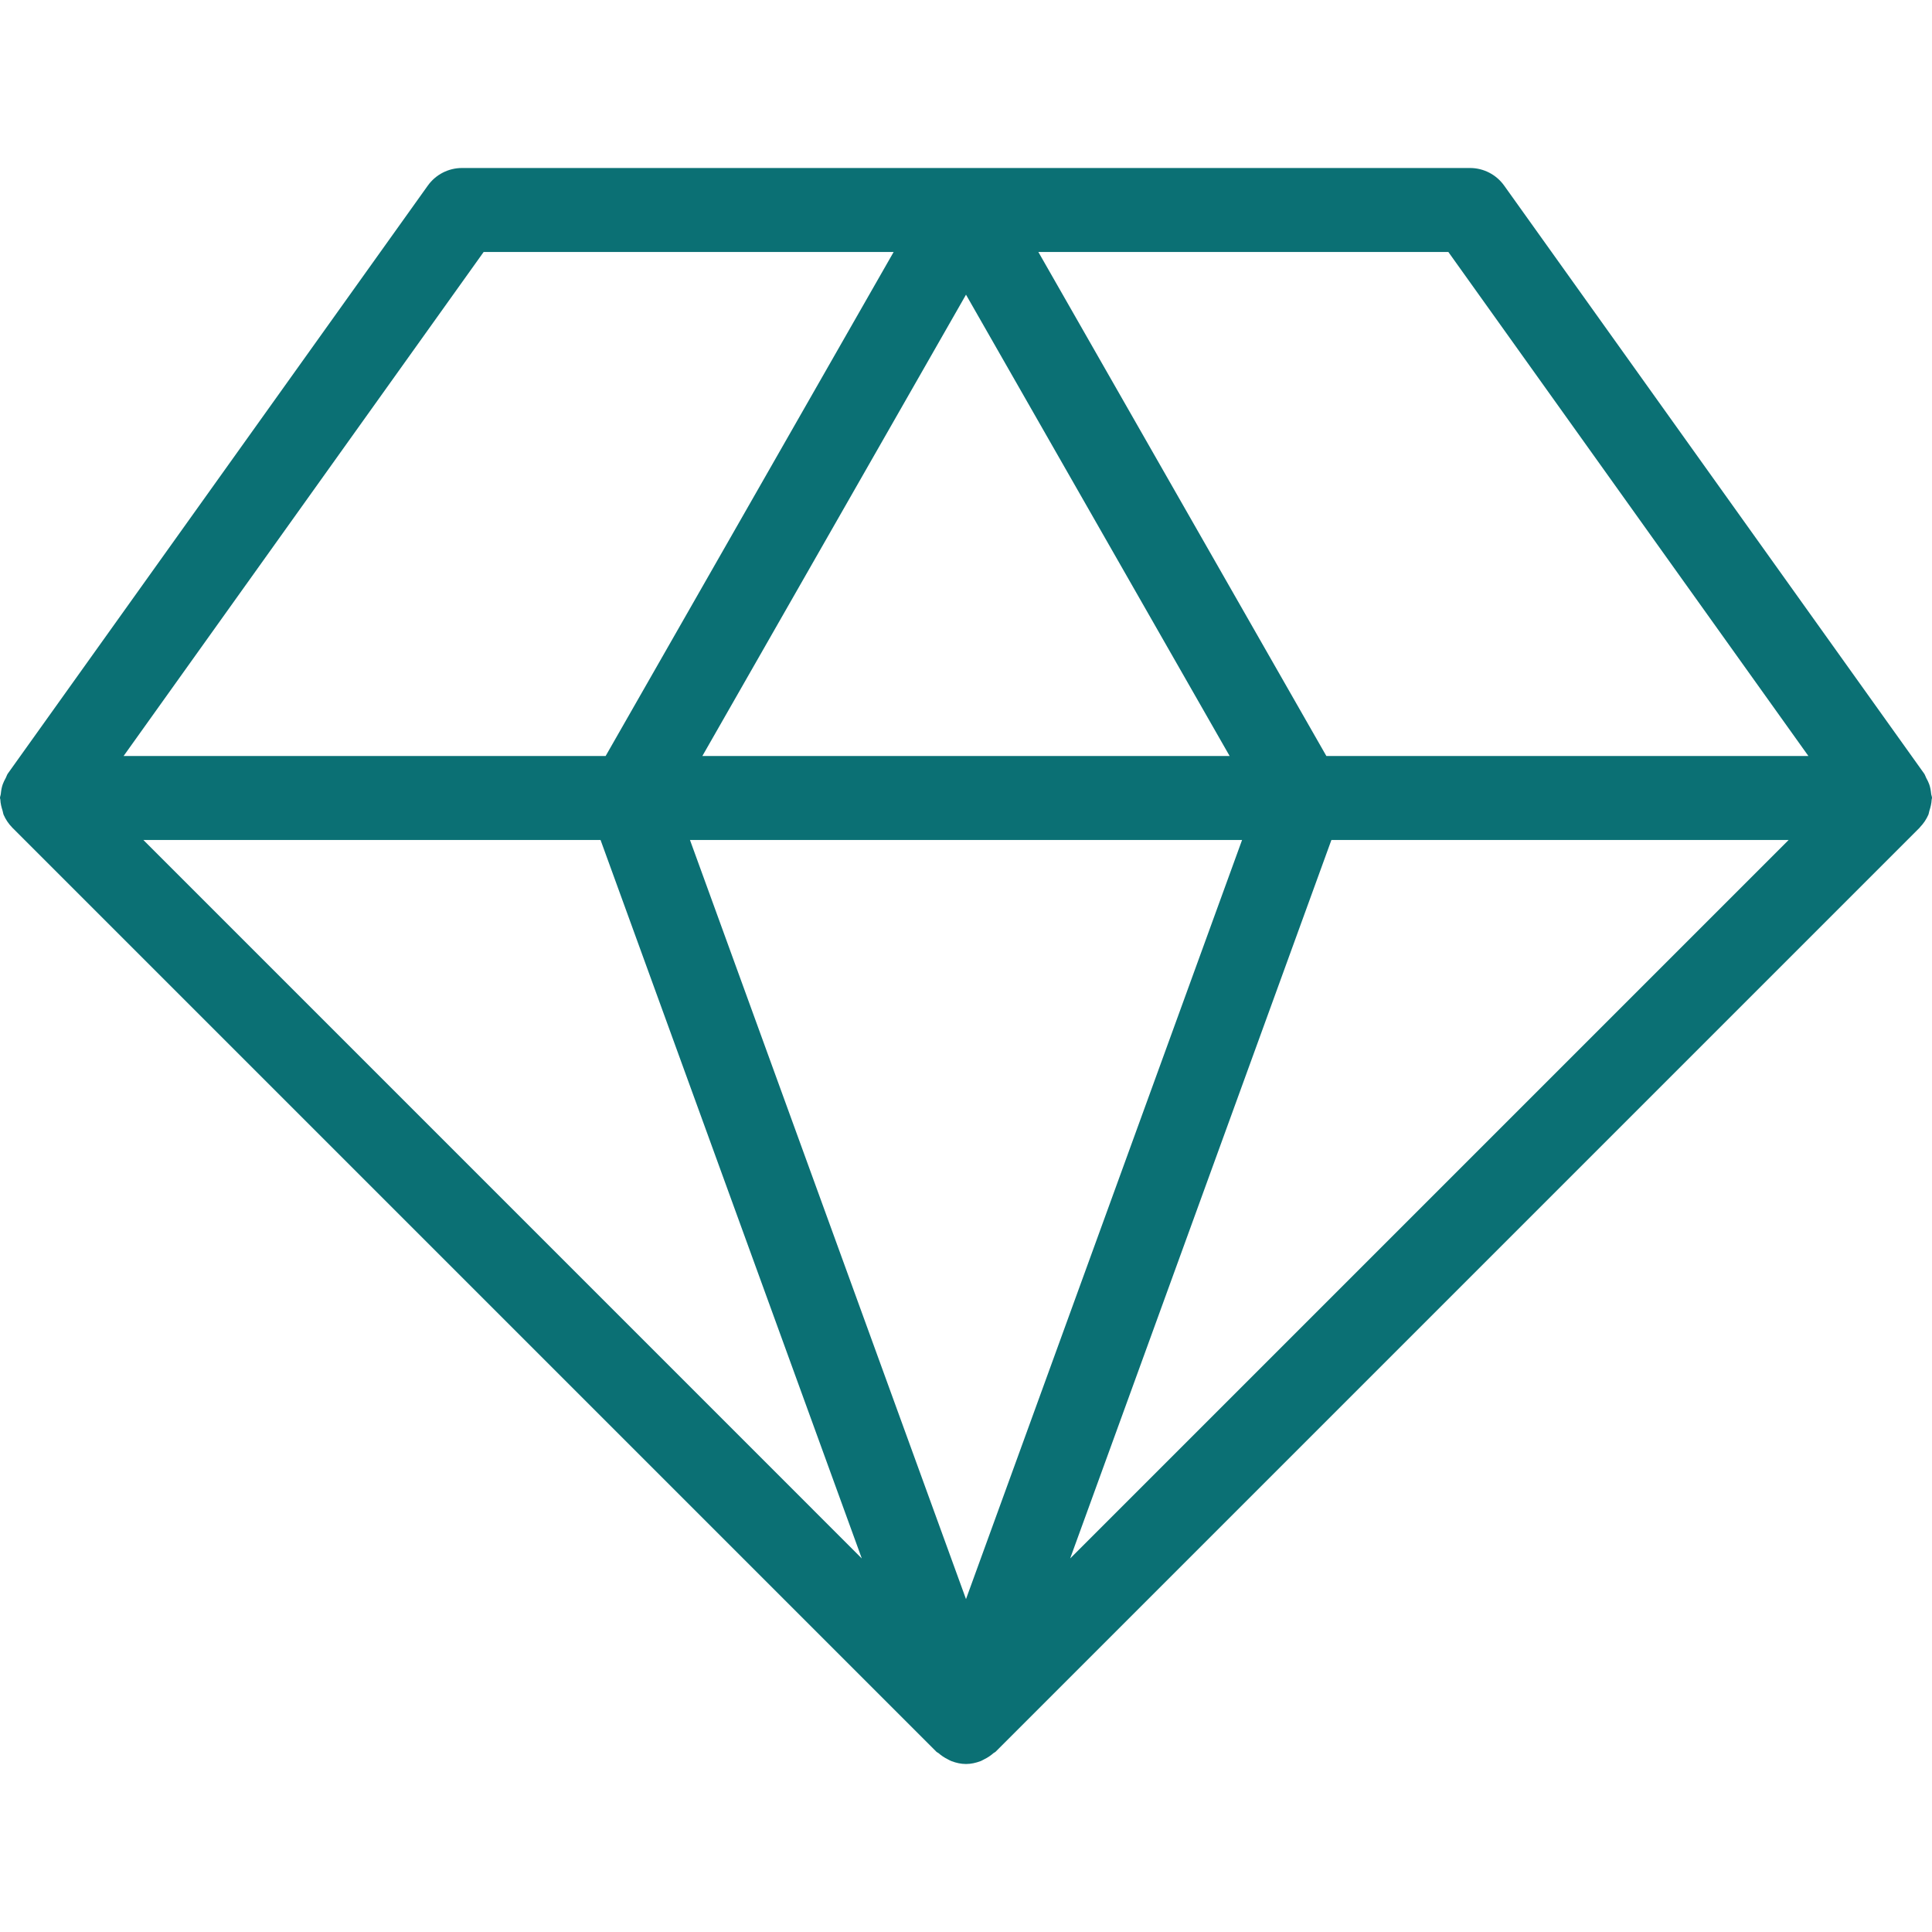 <?xml version="1.0" encoding="iso-8859-1"?>
<!-- Generator: Adobe Illustrator 19.0.0, SVG Export Plug-In . SVG Version: 6.00 Build 0)  -->
<svg xmlns="http://www.w3.org/2000/svg" xmlns:xlink="http://www.w3.org/1999/xlink" version="1.1" id="Capa_1" x="0px" y="0px" viewBox="0 0 368 368" style="enable-background:new 0 0 368 368;" xml:space="preserve" width="512px" height="512px">
<g>
	<g>
		<path d="M367.84,151.208c-0.064-0.624-0.16-1.224-0.368-1.816c-0.152-0.424-0.344-0.8-0.56-1.184    c-0.152-0.28-0.216-0.584-0.4-0.848l-80-112C285.008,33.248,282.584,32,280,32H88c-2.584,0-5.008,1.248-6.512,3.352l-80,112    c-0.192,0.272-0.256,0.584-0.416,0.872c-0.208,0.376-0.4,0.744-0.544,1.152c-0.216,0.608-0.312,1.216-0.376,1.84    C0.128,151.488,0,151.72,0,152c0,0.104,0.056,0.192,0.064,0.296c0.024,0.736,0.208,1.44,0.432,2.144    c0.08,0.256,0.096,0.528,0.2,0.768c0.384,0.872,0.92,1.696,1.624,2.408c0.008,0.016,0.016,0.032,0.032,0.04l176,176    c0.128,0.128,0.288,0.168,0.424,0.28c0.536,0.472,1.12,0.856,1.752,1.168c0.248,0.12,0.472,0.272,0.728,0.36    C182.12,335.784,183.04,336,184,336s1.88-0.216,2.744-0.536c0.256-0.096,0.48-0.24,0.728-0.36c0.64-0.312,1.224-0.696,1.752-1.168    c0.128-0.112,0.296-0.152,0.424-0.28L365.64,157.664c0.032-0.032,0.048-0.08,0.08-0.112c0.672-0.696,1.2-1.488,1.576-2.336    c0.112-0.248,0.12-0.528,0.208-0.784c0.224-0.696,0.4-1.4,0.432-2.128c0.008-0.112,0.064-0.2,0.064-0.304    C368,151.72,367.872,151.48,367.84,151.208z M92.12,48h78.096l-54.856,96H23.544L92.12,48z M184,56.128L234.216,144H133.784    L184,56.128z M27.312,160h87.08l49.76,136.848L27.312,160z M184,304.592L131.424,160h105.16L184,304.592z M203.84,296.848    L253.6,160h87.088L203.84,296.848z M252.64,144l-54.856-96h78.096l68.576,96H252.64z" fill="#0b7074"/>
	</g>
</g>
<g>
</g>
<g>
</g>
<g>
</g>
<g>
</g>
<g>
</g>
<g>
</g>
<g>
</g>
<g>
</g>
<g>
</g>
<g>
</g>
<g>
</g>
<g>
</g>
<g>
</g>
<g>
</g>
<g>
</g>
</svg>
